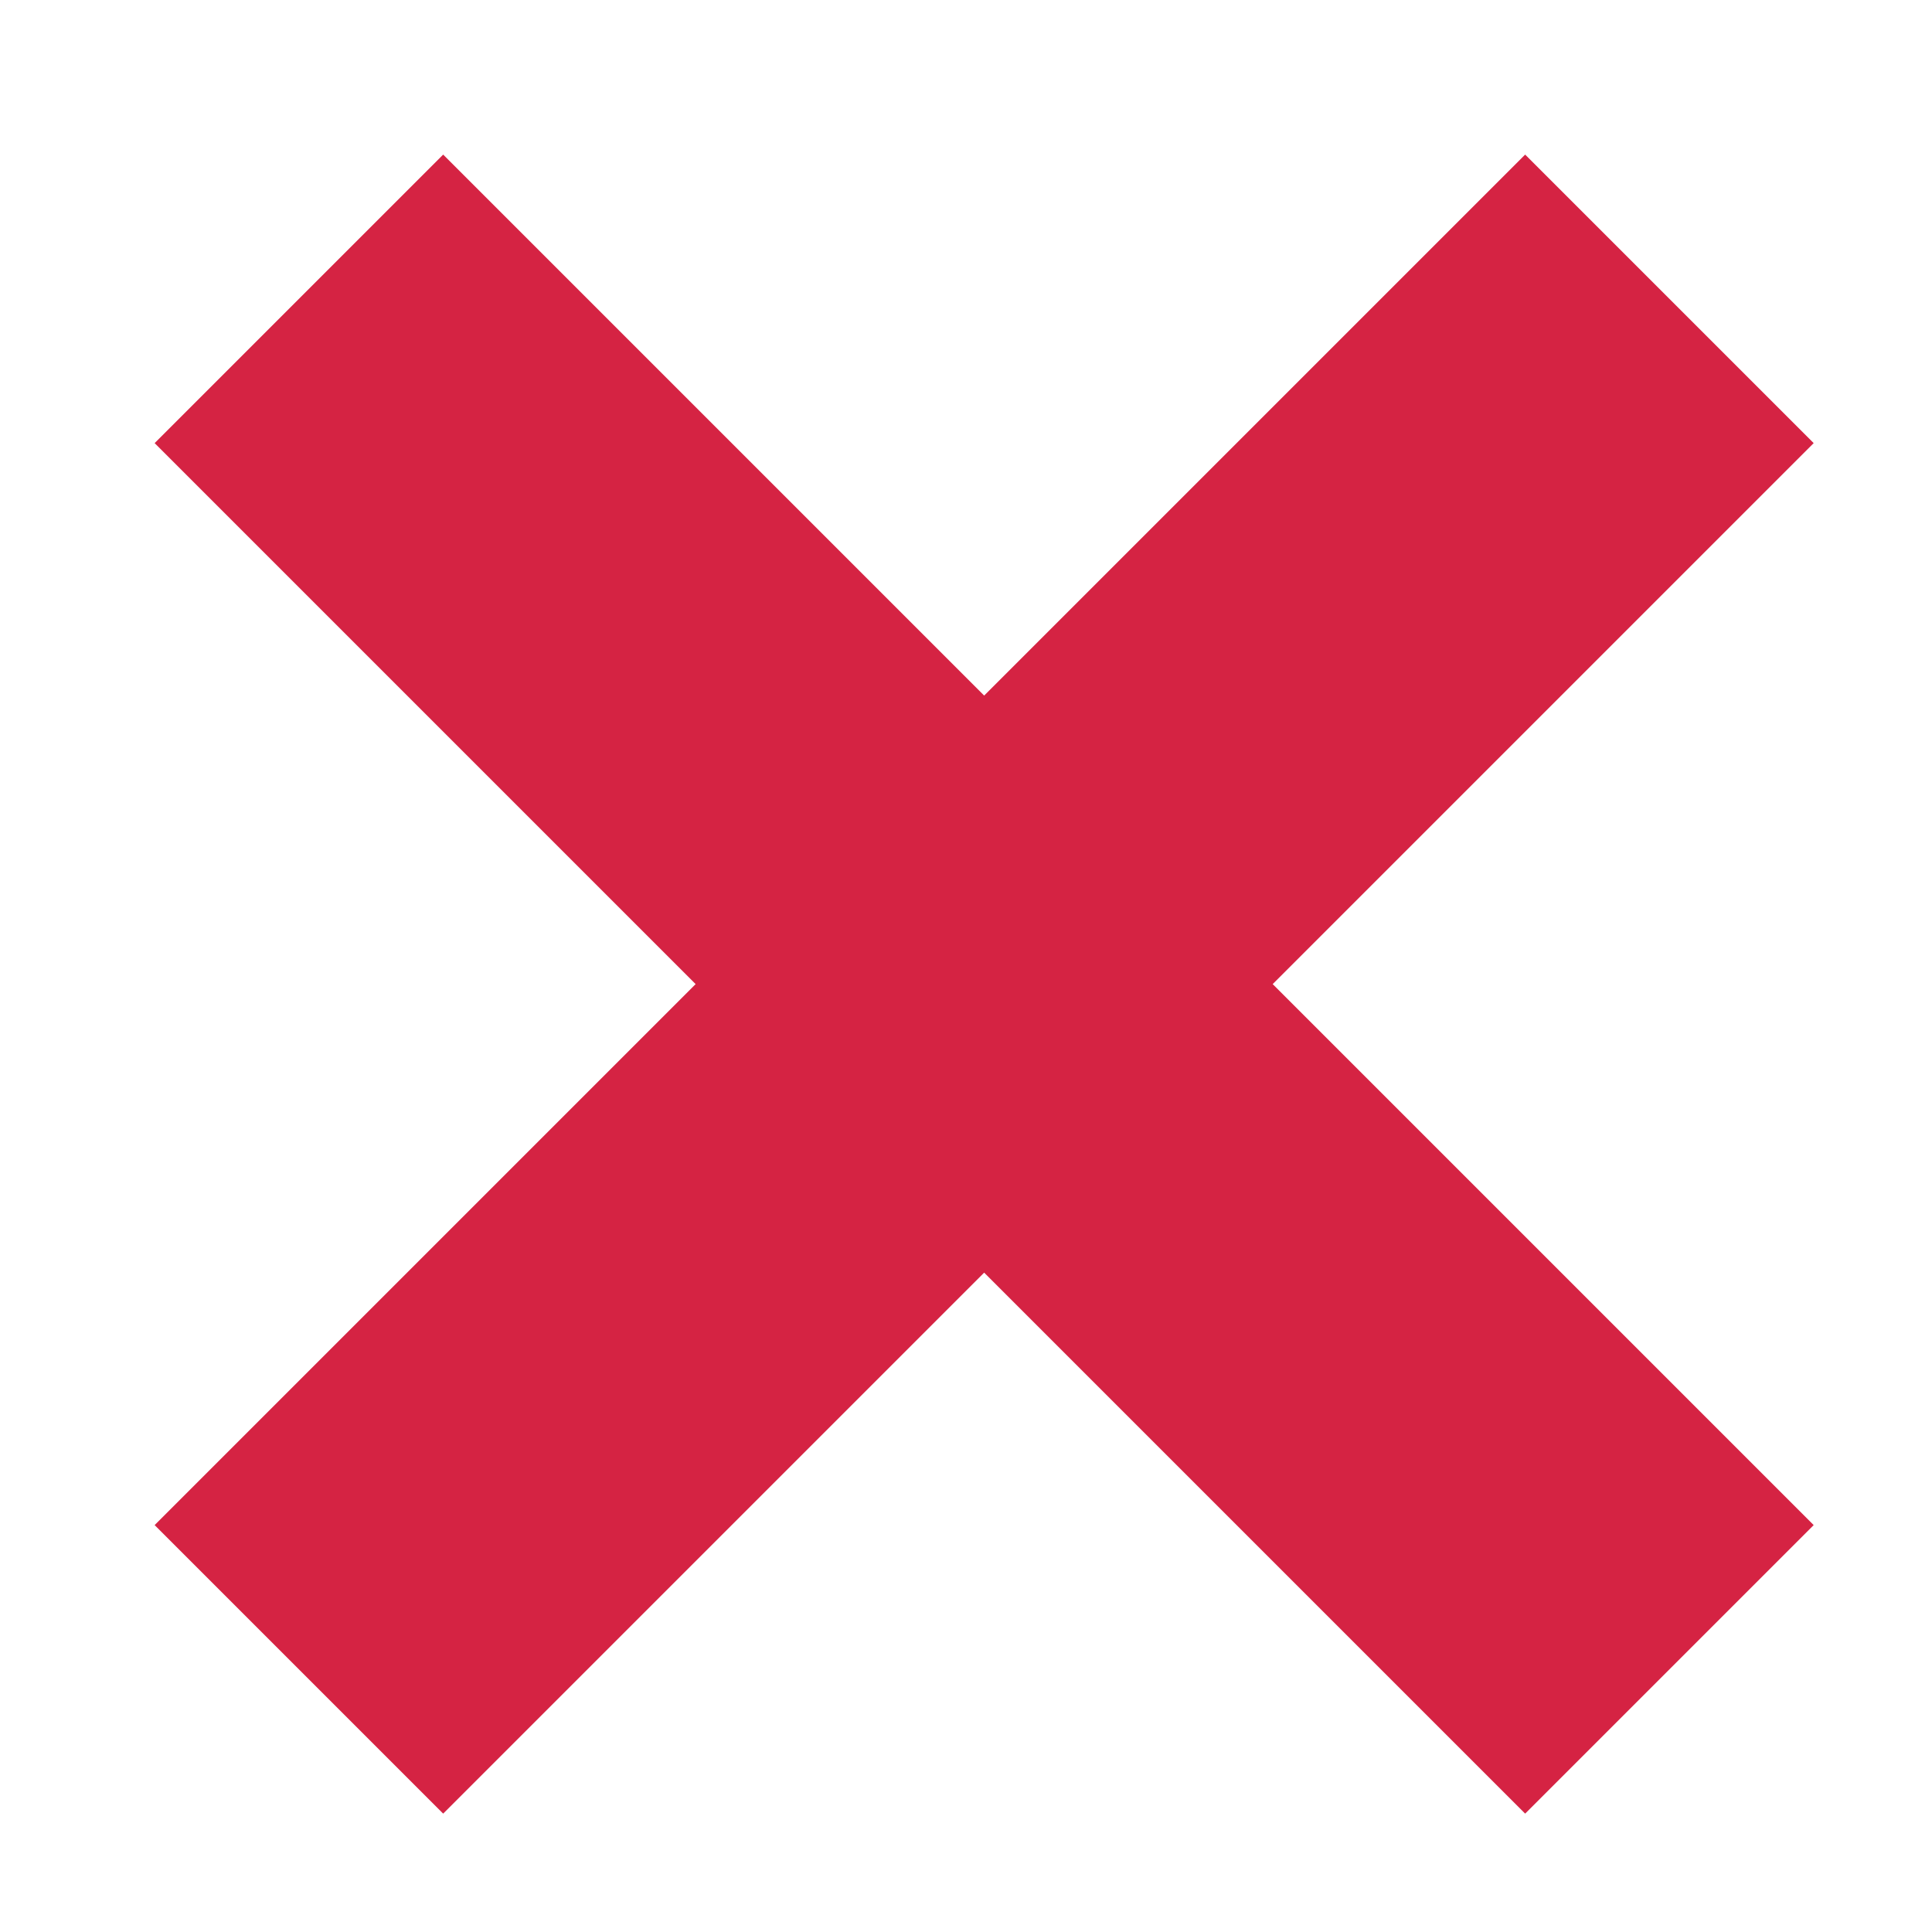 <svg width="10" height="10" viewBox="0 0 10 10" fill="none" xmlns="http://www.w3.org/2000/svg">
<path fill-rule="evenodd" clip-rule="evenodd" d="M6.072 3.96H10.032V6.072H6.072V10.032H3.96V6.072H0V3.96H3.96V0H6.072V3.96Z" transform="translate(5.094 -2) rotate(45)" fill="#D52343"/>
</svg>
